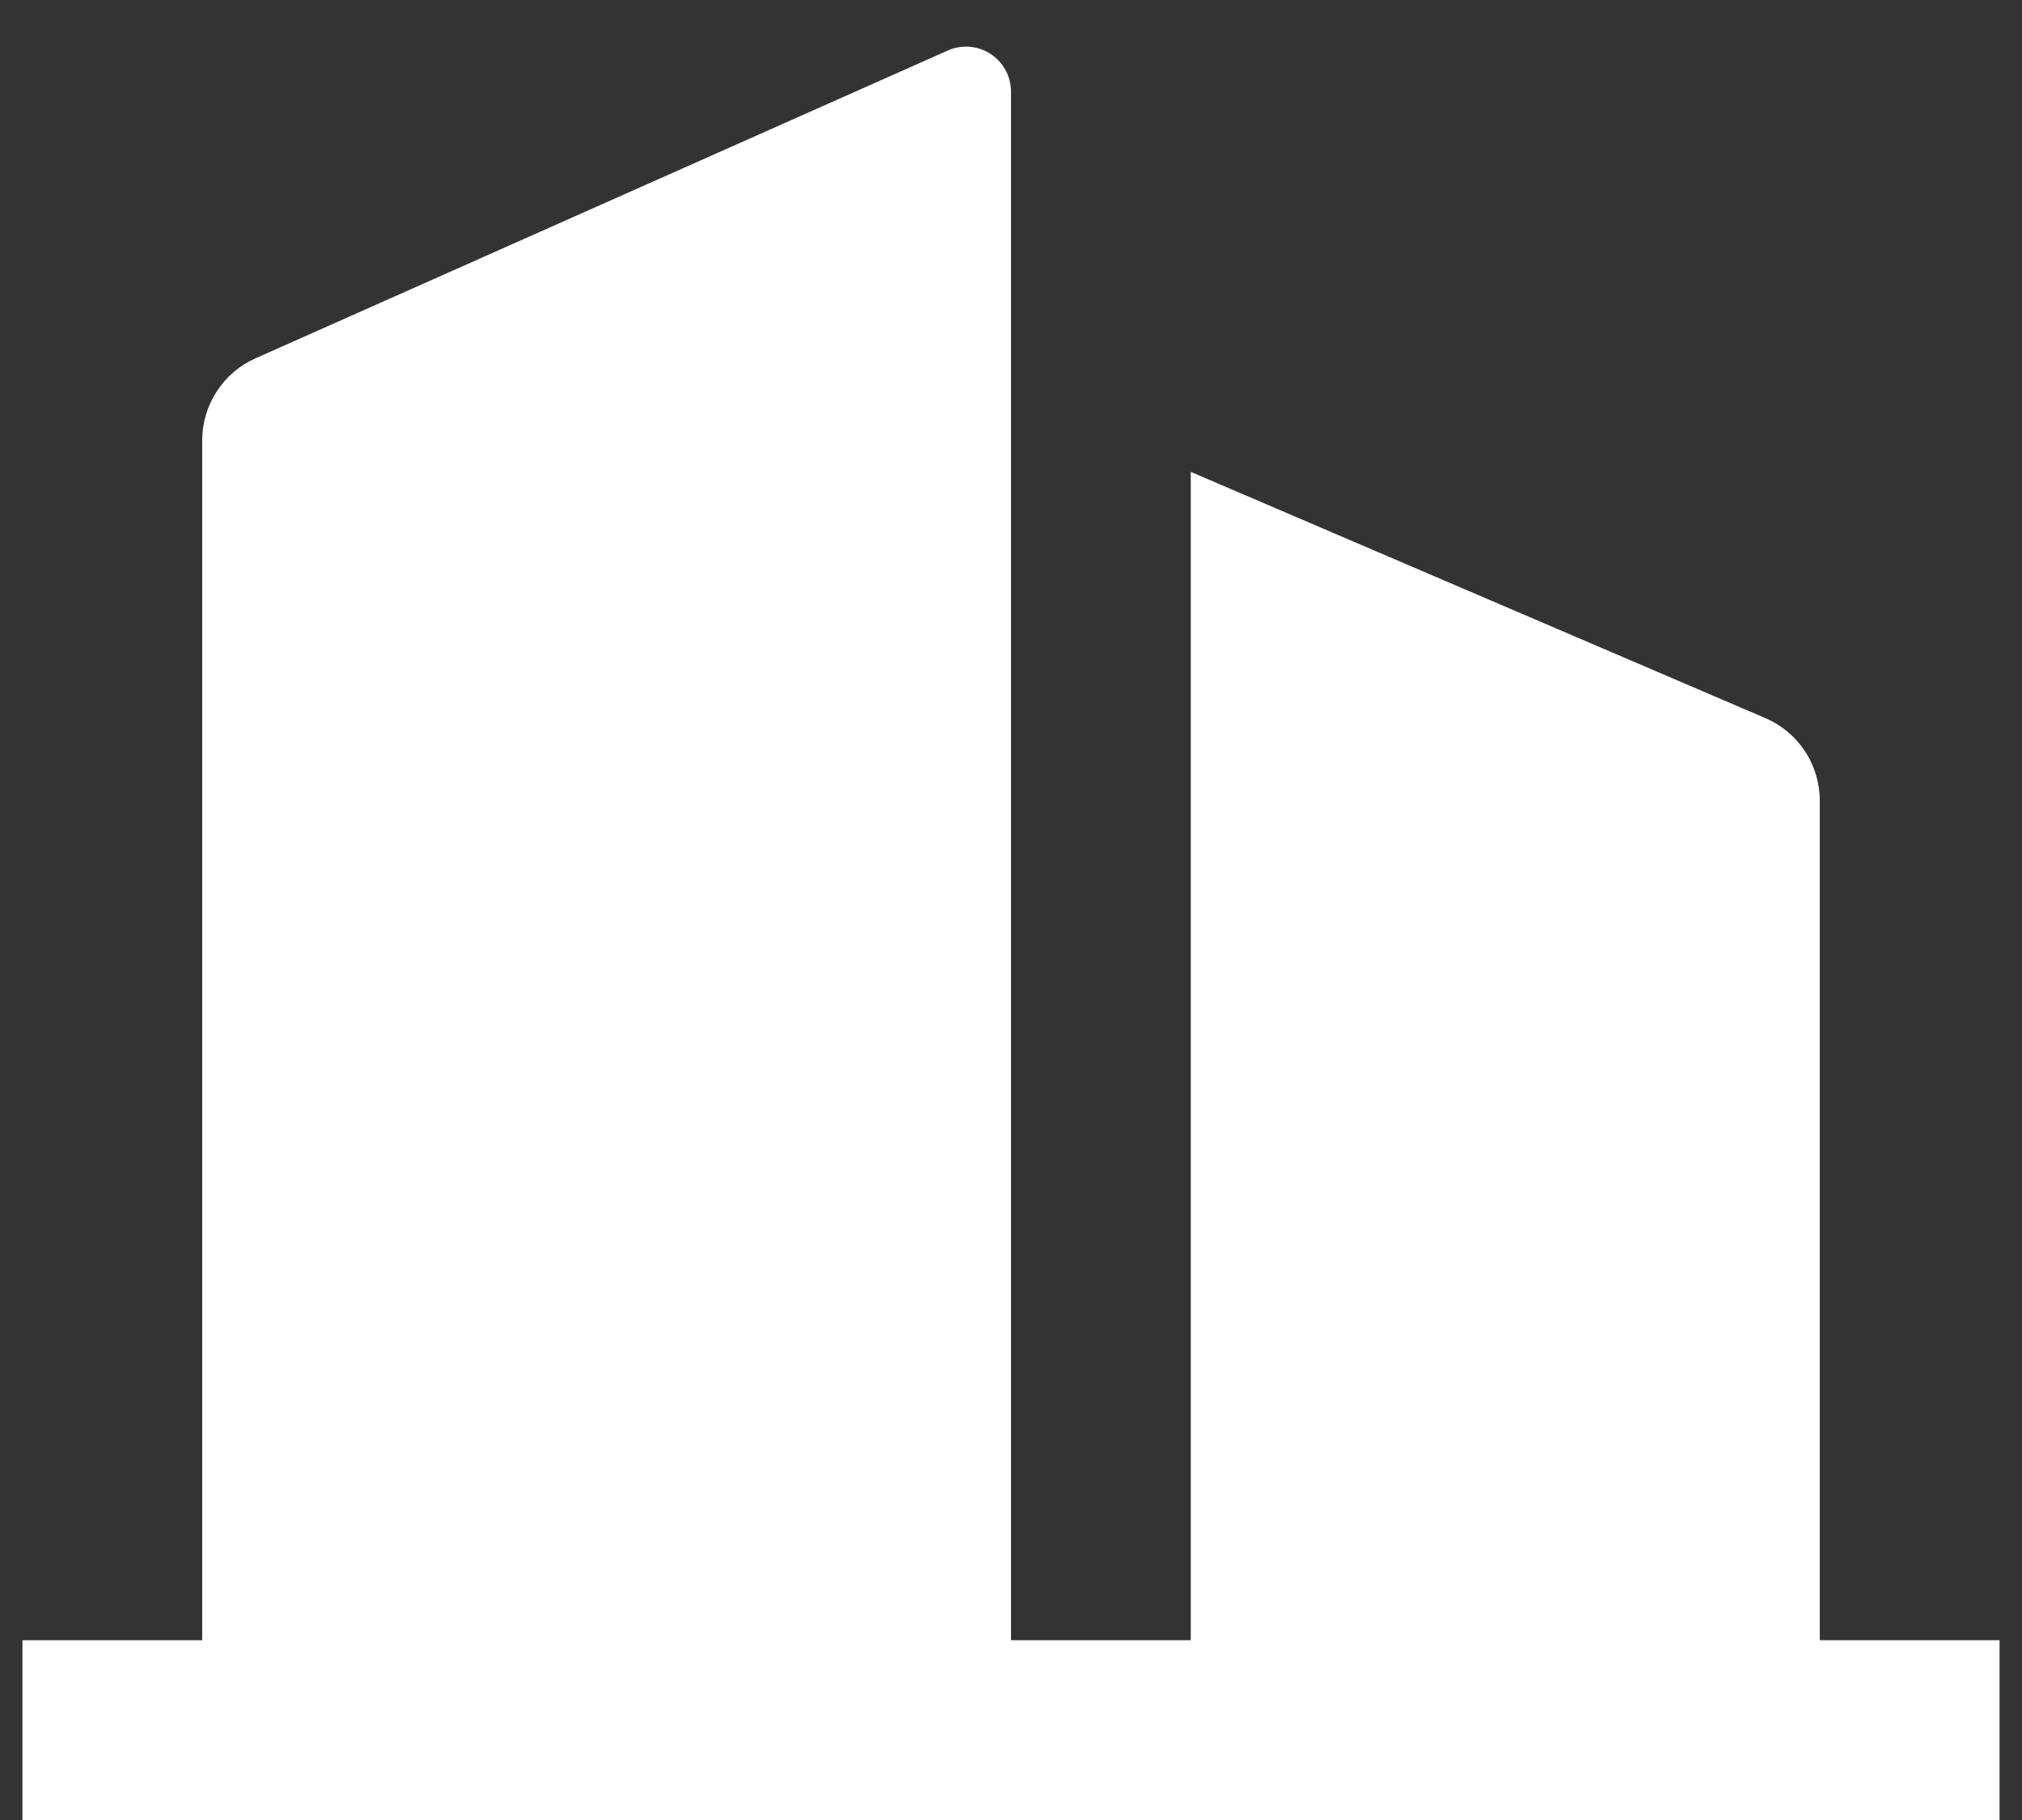 <svg width="30" height="27" viewBox="0 0 30 27" fill="none" xmlns="http://www.w3.org/2000/svg">
<rect x="0" y="0" width="30" height="27" fill="#333333" stroke="none"/>
<path d="M15 24.333H17.667V7L26.192 10.653C26.432 10.756 26.637 10.927 26.78 11.145C26.924 11.363 27 11.619 27 11.88V24.333H29.667V27H0.333V24.333H3V6.533C3 6.275 3.075 6.023 3.216 5.807C3.356 5.59 3.556 5.419 3.792 5.315L14.063 0.749C14.164 0.704 14.276 0.685 14.387 0.694C14.497 0.703 14.604 0.739 14.697 0.8C14.791 0.861 14.867 0.944 14.92 1.042C14.973 1.139 15 1.249 15 1.36V24.333Z" fill="white"/>
</svg>

